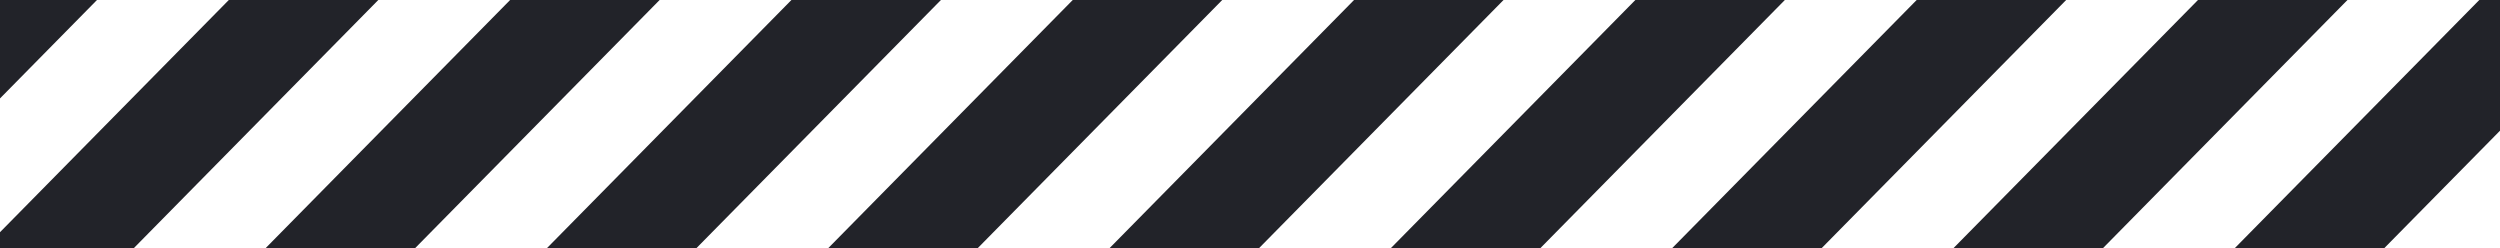<svg width="282" height="28" viewBox="0 0 282 28" fill="none" xmlns="http://www.w3.org/2000/svg">
<path fill-rule="evenodd" clip-rule="evenodd" d="M282 14.743V0H279.663L252.074 28H268.937L282 14.743ZM247.932 0H264.794L237.205 28H220.342L247.932 0ZM233.063 0H216.2L188.611 28H205.473L233.063 0ZM184.468 0H201.331L173.742 28H156.879L184.468 0ZM169.599 0H152.737L125.147 28H142.01L169.599 0ZM121.005 0H137.868L110.278 28H93.415L121.005 0ZM106.136 0H89.273L61.684 28H78.547L106.136 0ZM57.541 0H74.405L46.815 28H29.951L57.541 0ZM42.672 0H25.809L0 26.193V28H15.083L42.672 0ZM0 0H10.94L0 11.103V0Z" fill="#222329"/>
</svg>

